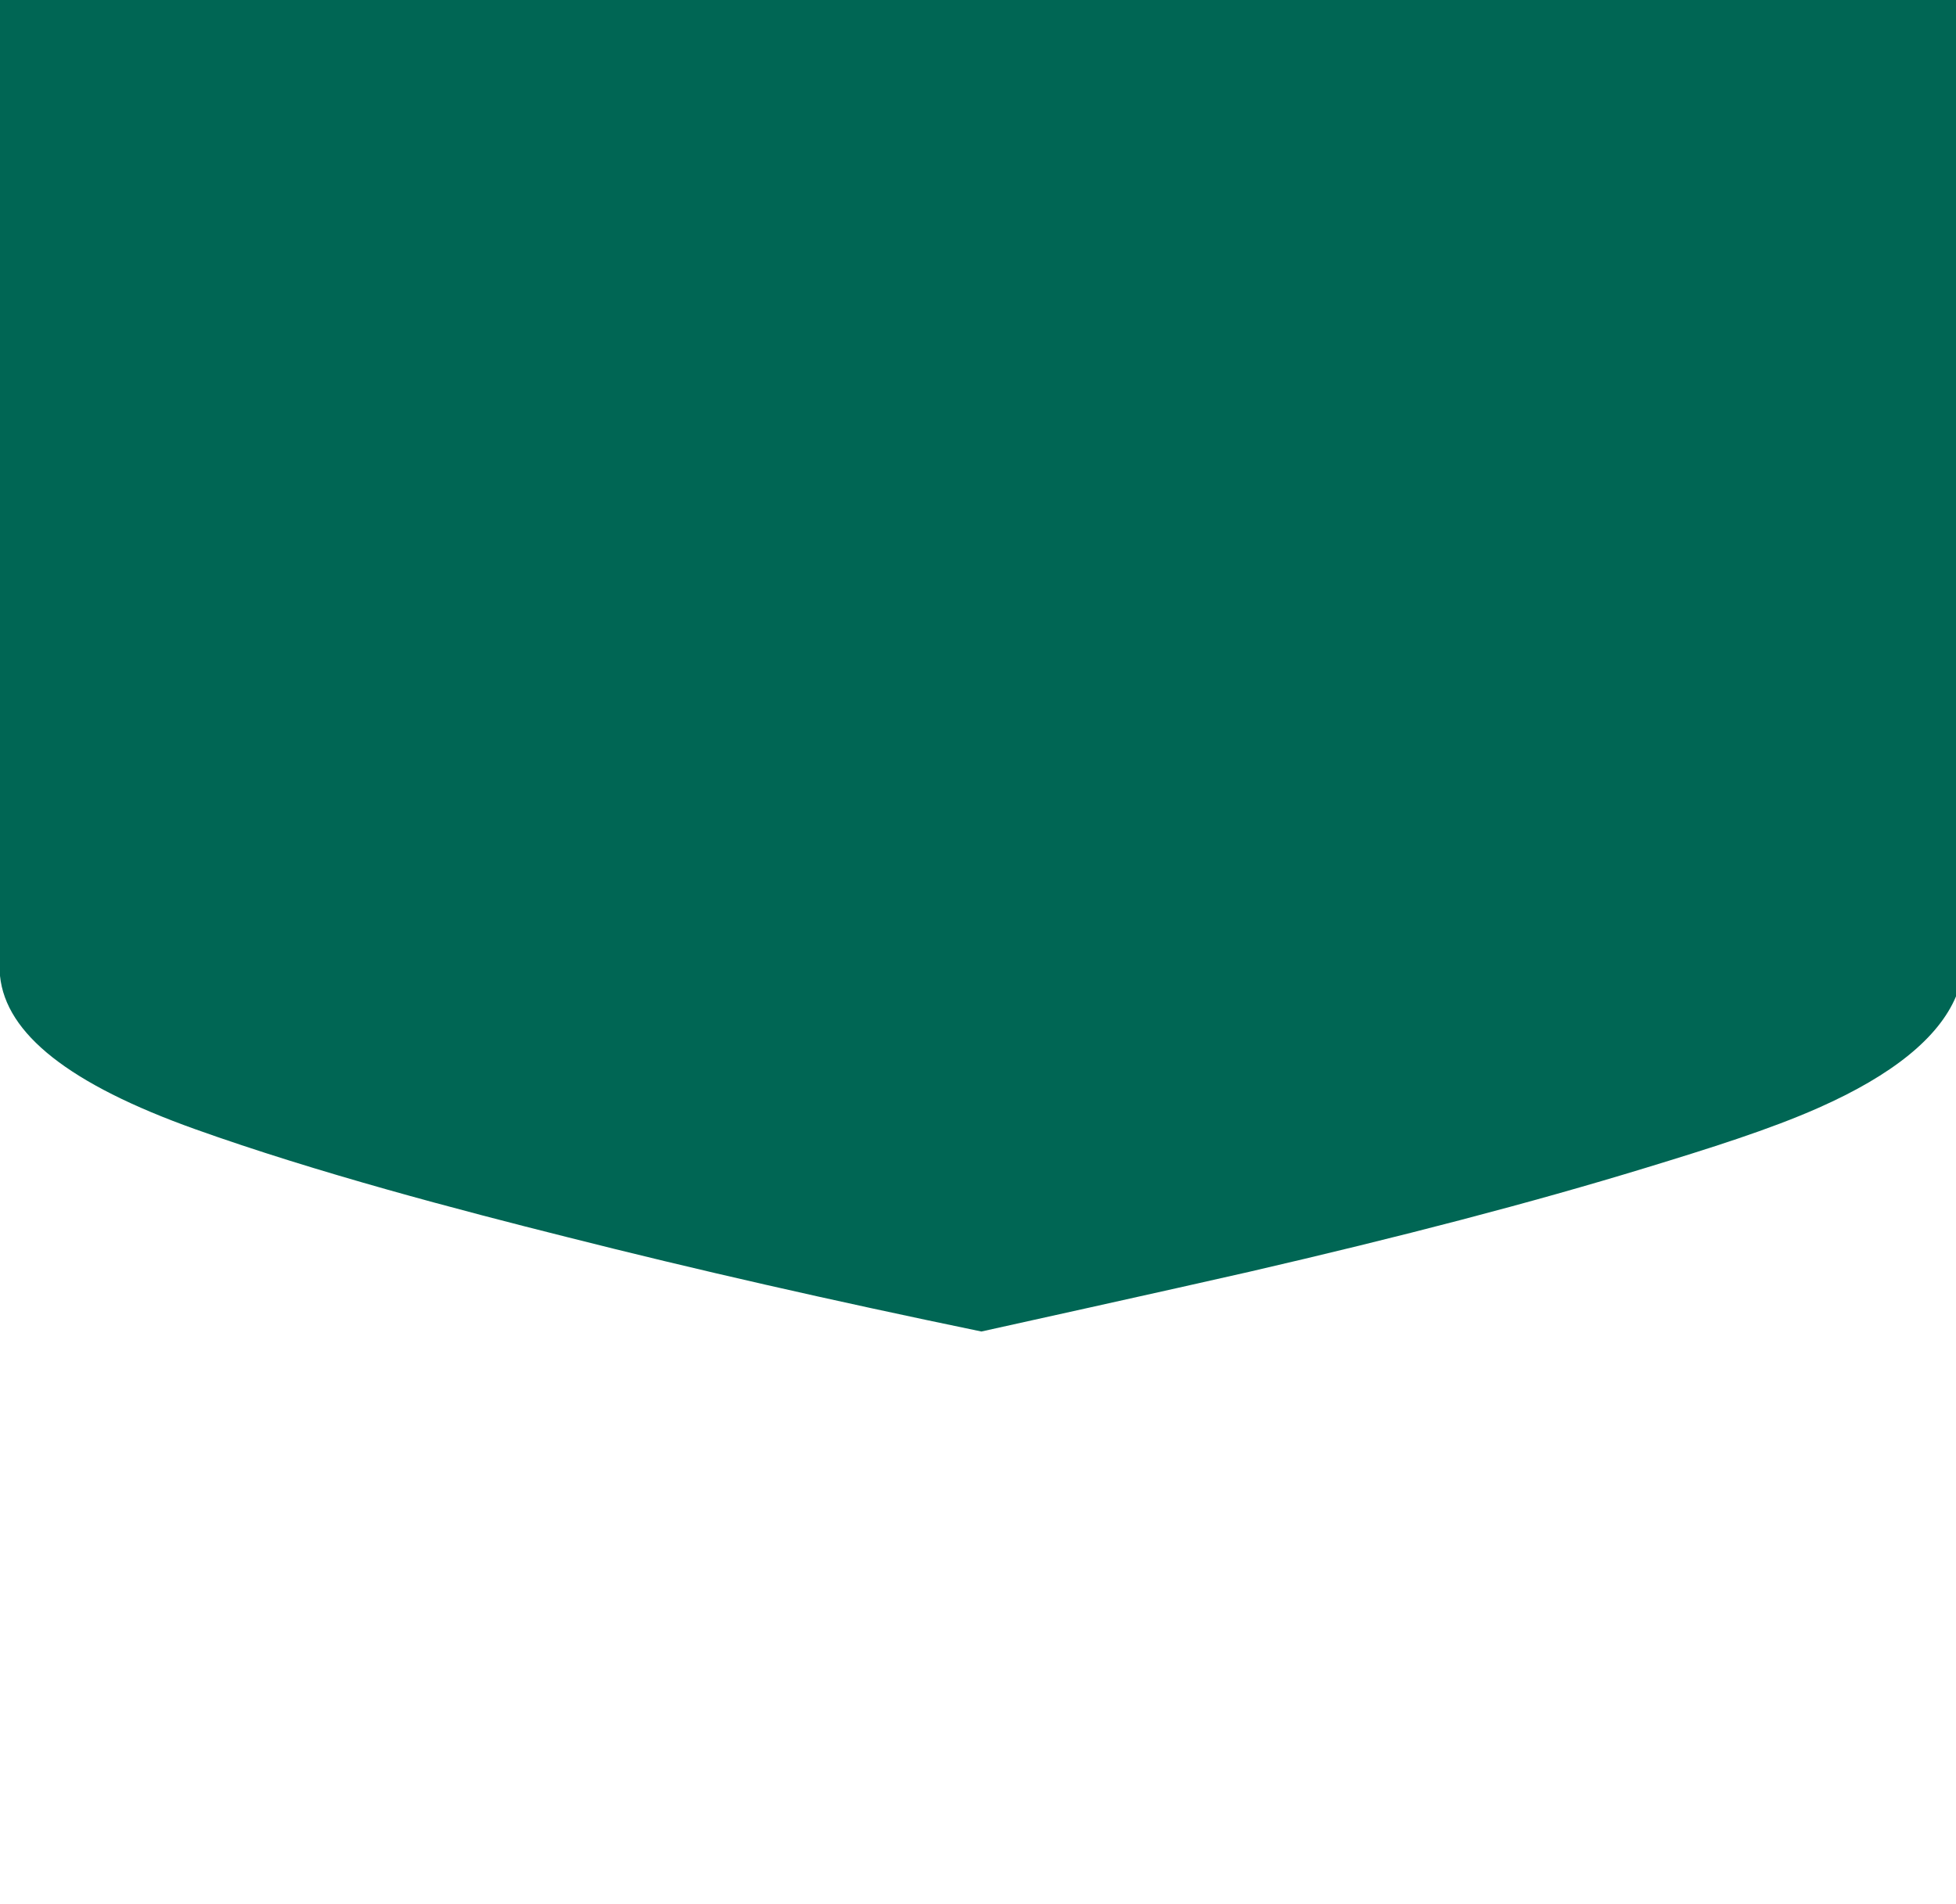 <?xml version="1.0" encoding="utf-8"?>
<!-- Generator: Adobe Illustrator 27.2.0, SVG Export Plug-In . SVG Version: 6.00 Build 0)  -->
<svg version="1.1" id="Layer_1" xmlns="http://www.w3.org/2000/svg" xmlns:xlink="http://www.w3.org/1999/xlink" x="0px"
	y="0px" viewBox="0 0 1930.5 1879.2" style="enable-background:new 0 0 1930.5 1879.2;" xml:space="preserve">
	<style type="text/css">
		.st0 {
			fill: #006654;
		}
	</style>
	<path class="st0" d="M1930.5,983.6c-17.1,40.7-62.6,77.6-135.5,109.9c-48.4,21.5-108.1,40.2-170.3,59.2
	c-113.5,34.7-242.2,68.2-391.9,102.8c-69.5,15.9-264.2,58.9-264.2,58.9c-149.7-31-283.3-61.4-408.5-93.1
	c-107.6-27-247.1-63.6-367.4-106.6C68.2,1070.2,5.8,1020.5,0,963.3V0h1930.5V983.6z" />
</svg>